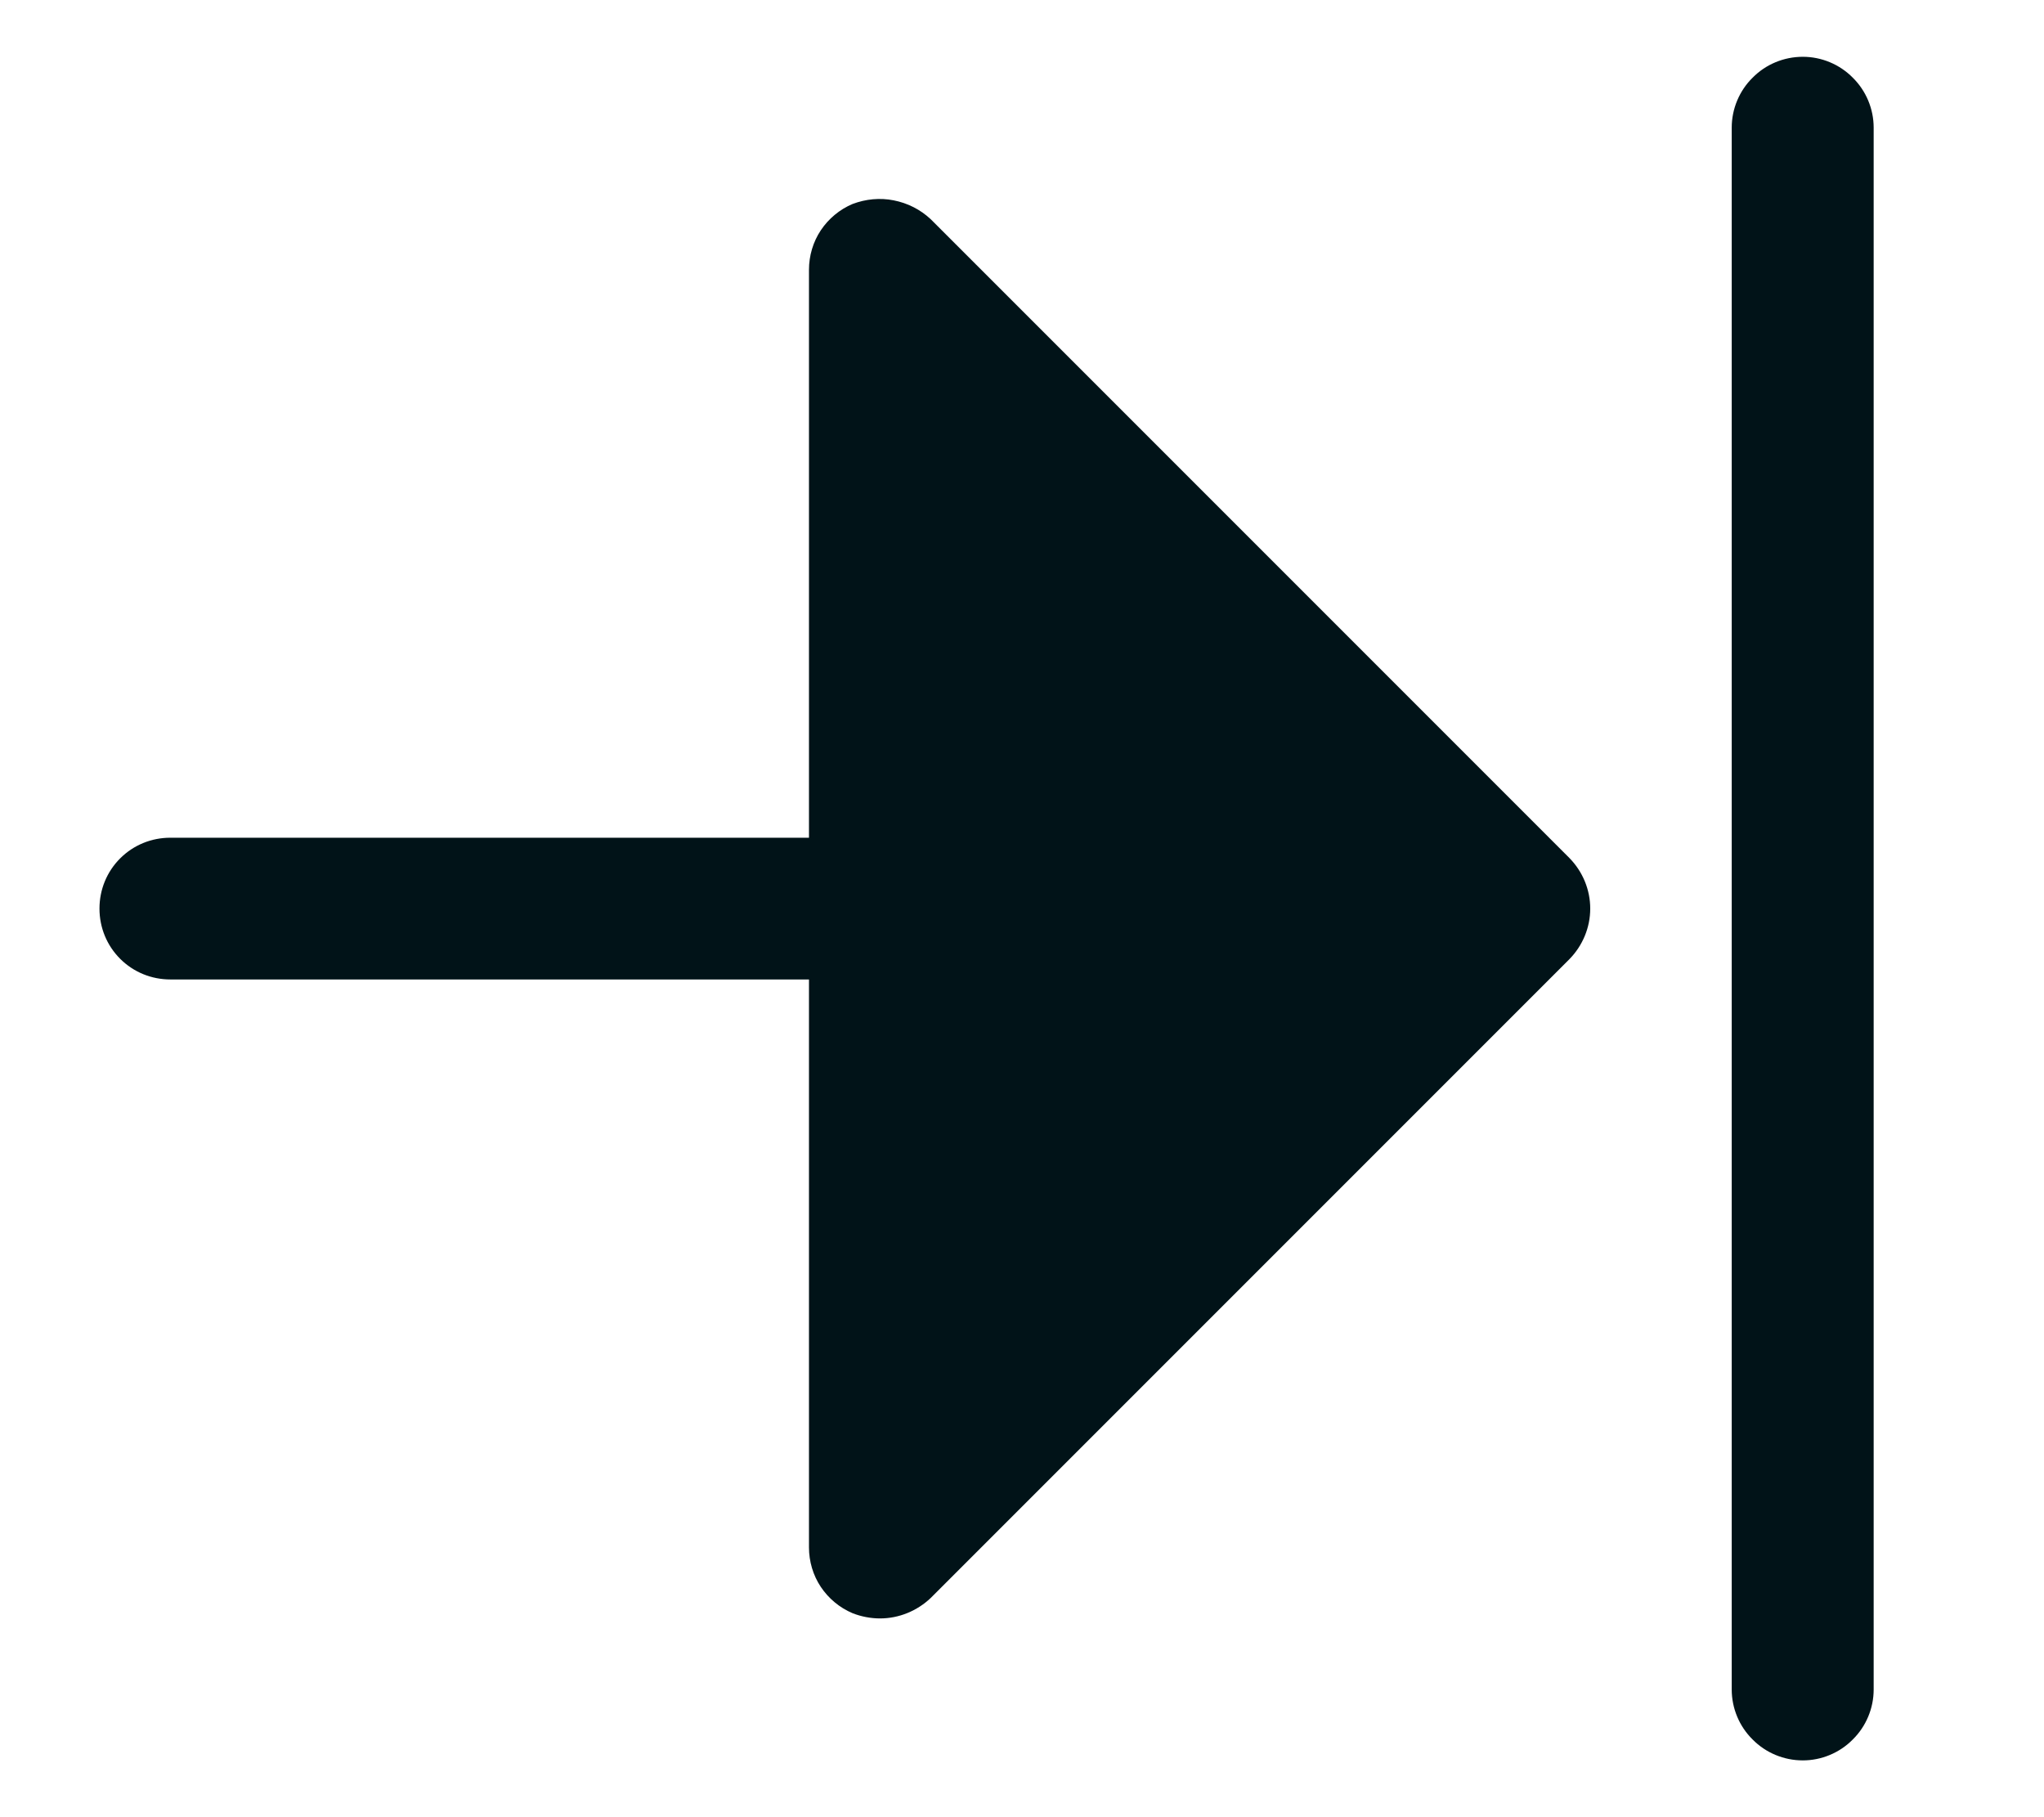 <svg width="9" height="8" viewBox="0 0 9 8" fill="none" xmlns="http://www.w3.org/2000/svg">
<path d="M6.91 3.777C6.969 3.837 7.002 3.917 7.002 4C7.002 4.083 6.969 4.163 6.91 4.223L4.098 7.035C4.038 7.092 3.958 7.125 3.875 7.125C3.834 7.125 3.792 7.117 3.754 7.102C3.697 7.078 3.648 7.037 3.614 6.986C3.58 6.935 3.562 6.874 3.562 6.812V4.312H0.75C0.667 4.312 0.588 4.28 0.529 4.221C0.47 4.162 0.438 4.083 0.438 4C0.438 3.917 0.47 3.838 0.529 3.779C0.588 3.72 0.667 3.688 0.75 3.688H3.562V1.188C3.562 1.126 3.58 1.065 3.614 1.014C3.648 0.963 3.697 0.922 3.754 0.898C3.812 0.876 3.875 0.87 3.935 0.882C3.996 0.894 4.052 0.922 4.098 0.965L6.91 3.777ZM7.938 0.25C7.855 0.25 7.775 0.283 7.717 0.342C7.658 0.4 7.625 0.48 7.625 0.562V7.438C7.625 7.52 7.658 7.6 7.717 7.658C7.775 7.717 7.855 7.75 7.938 7.75C8.02 7.75 8.1 7.717 8.158 7.658C8.217 7.6 8.25 7.52 8.25 7.438V0.562C8.25 0.48 8.217 0.4 8.158 0.342C8.1 0.283 8.02 0.25 7.938 0.25V0.25Z" fill="#011318"/>
</svg>
